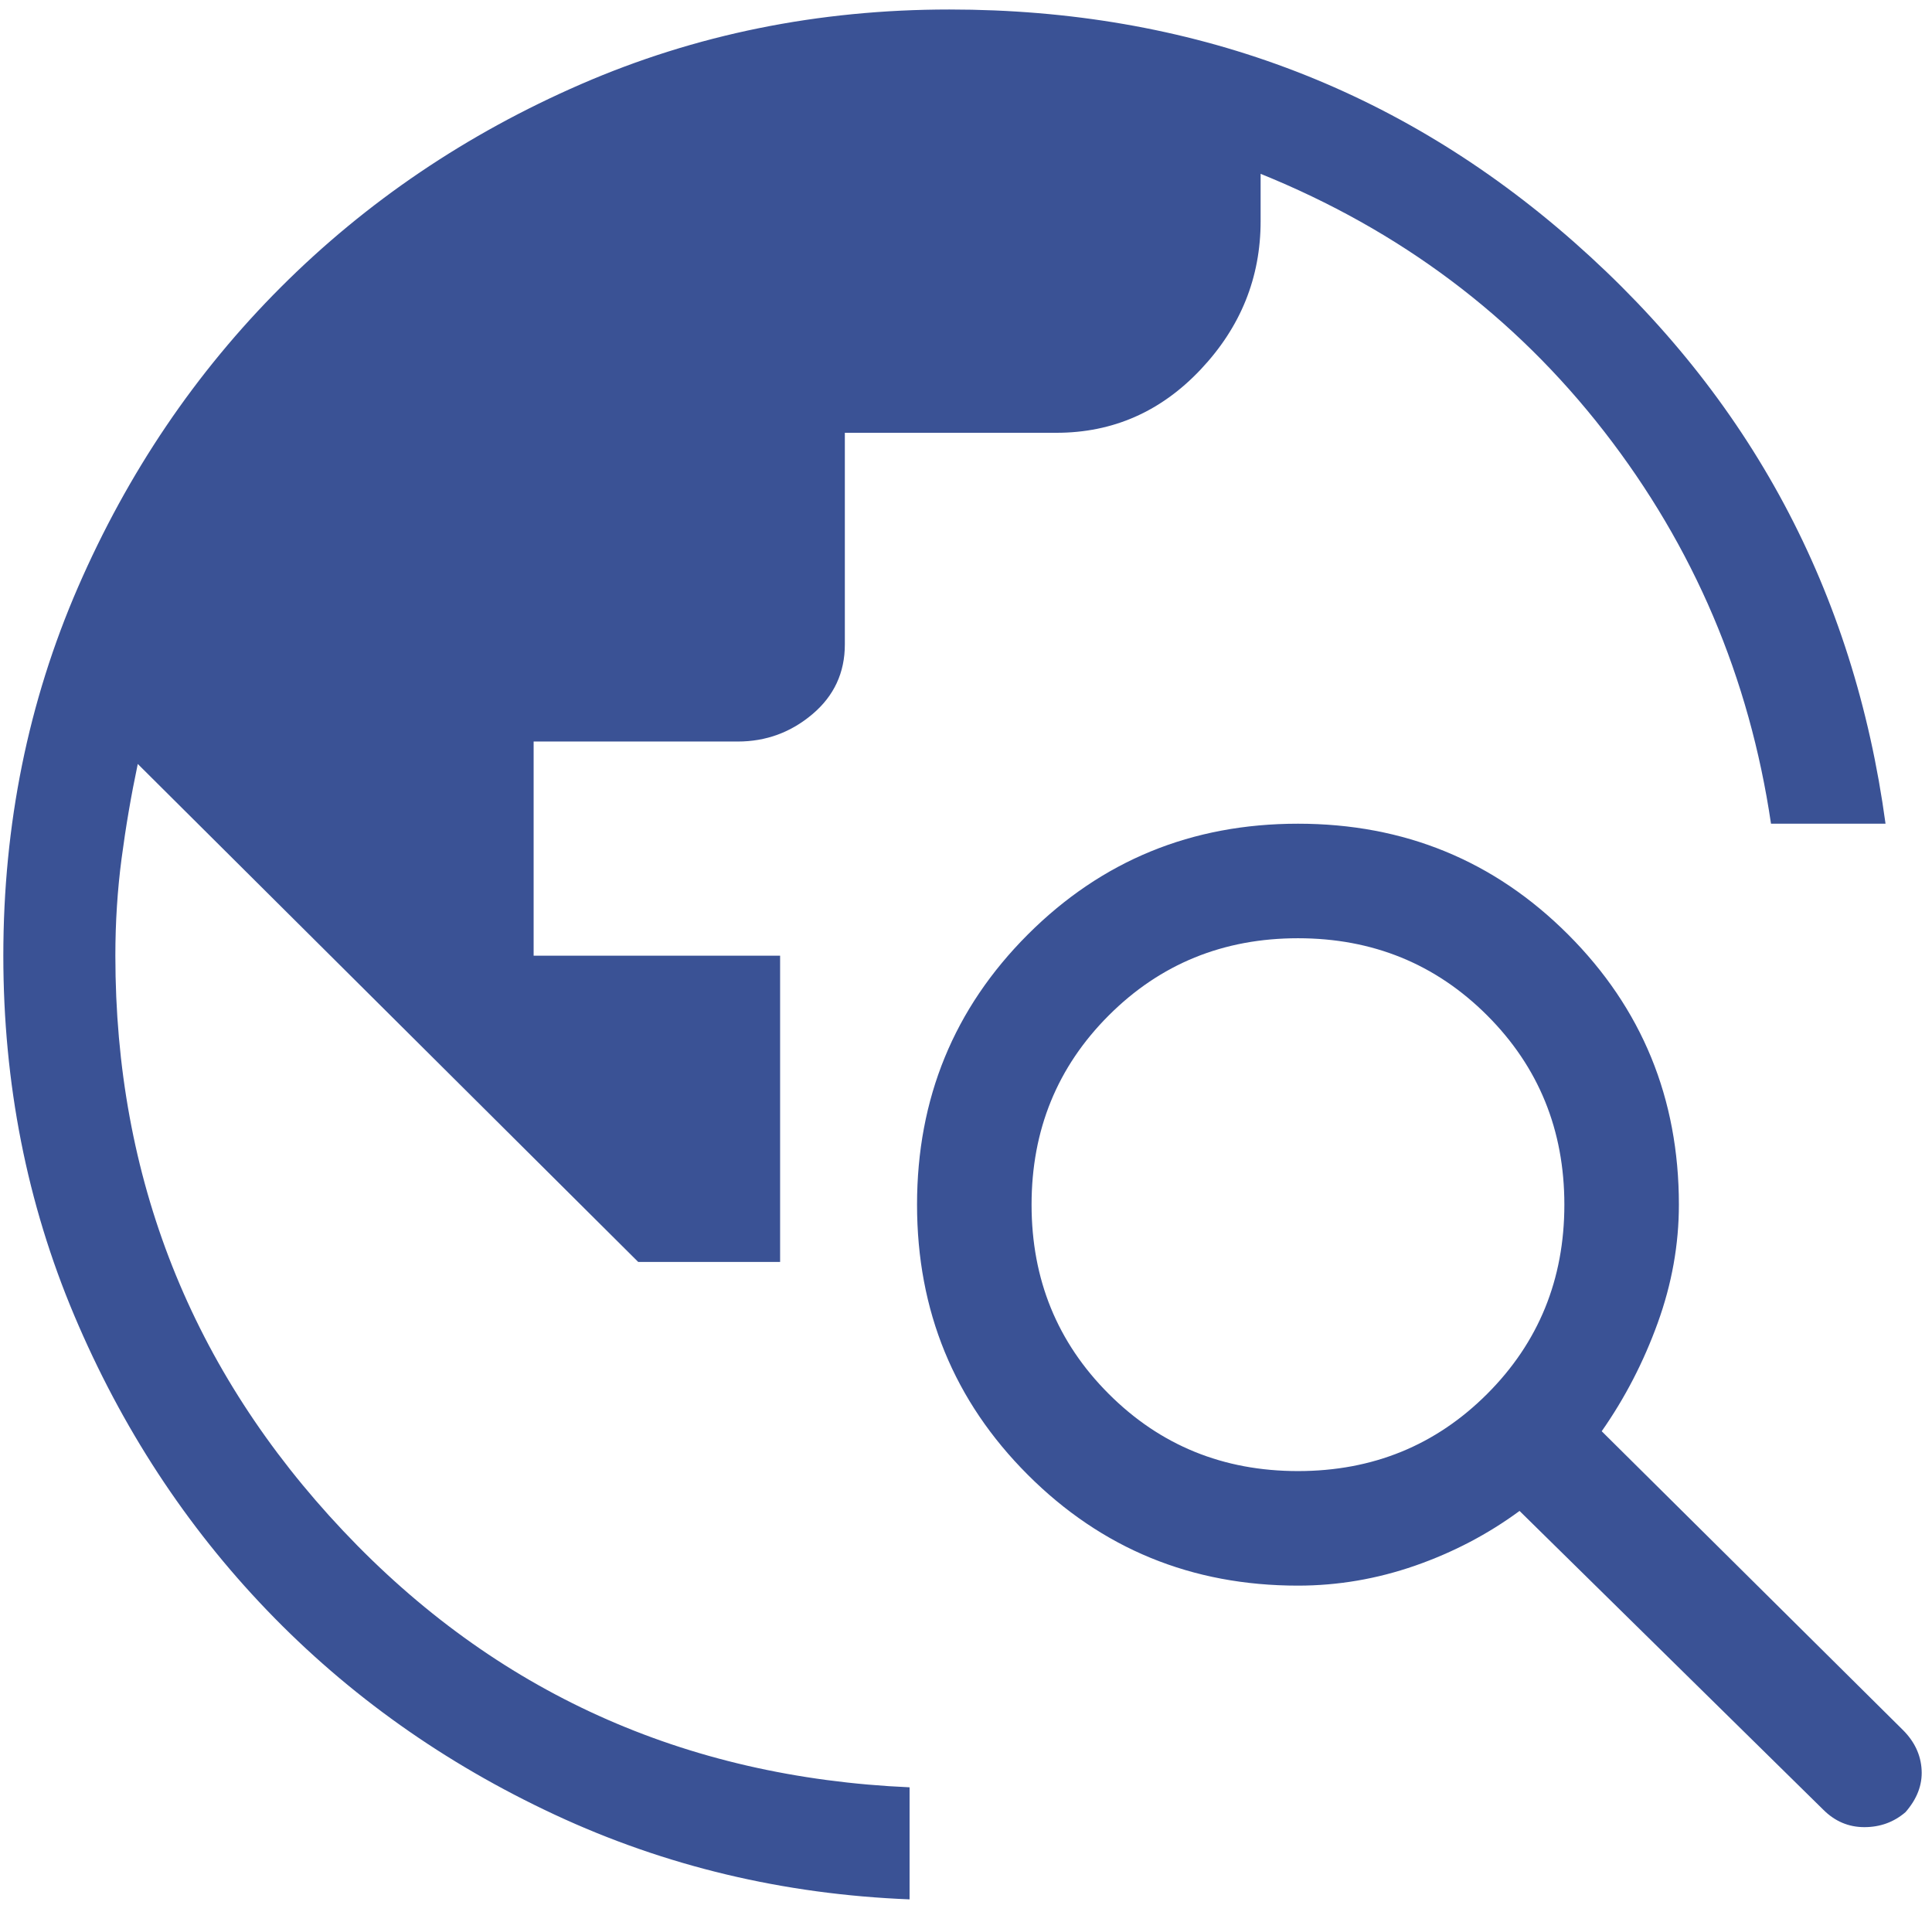 <svg width="97" height="96" viewBox="0 0 97 96" fill="none" xmlns="http://www.w3.org/2000/svg">
<path d="M45.667 95.357C39.333 95.107 33.396 93.69 27.854 91.106C22.313 88.523 17.5 85.106 13.417 80.856C9.333 76.606 6.104 71.668 3.729 66.043C1.354 60.417 0.167 54.396 0.167 47.979C0.167 41.395 1.417 35.228 3.917 29.478C6.417 23.728 9.813 18.707 14.104 14.415C18.396 10.123 23.417 6.727 29.167 4.227C34.917 1.727 41.083 0.477 47.667 0.477C59.75 0.477 70.208 4.373 79.042 12.165C87.875 19.957 93.083 29.686 94.667 41.354H88.917C87.833 34.02 85.042 27.457 80.542 21.665C76.042 15.873 70.292 11.56 63.292 8.727V11.102C63.292 13.936 62.292 16.415 60.292 18.54C58.292 20.665 55.875 21.728 53.042 21.728H42.417V32.353C42.417 33.77 41.875 34.937 40.792 35.853C39.708 36.77 38.458 37.228 37.042 37.228H26.792V47.979H39.167V63.355H32.042L6.917 38.354C6.583 39.937 6.313 41.52 6.104 43.104C5.896 44.687 5.792 46.312 5.792 47.979C5.792 59.146 9.604 68.772 17.229 76.856C24.854 84.939 34.333 89.231 45.667 89.731V95.357ZM91.542 90.856L76.292 75.856C74.708 77.022 72.958 77.939 71.042 78.606C69.125 79.272 67.167 79.606 65.167 79.606C59.833 79.606 55.313 77.751 51.604 74.043C47.896 70.334 46.042 65.813 46.042 60.48C46.042 55.146 47.896 50.625 51.604 46.916C55.313 43.208 59.833 41.354 65.167 41.354C70.5 41.354 75.021 43.208 78.729 46.916C82.438 50.625 84.292 55.146 84.292 60.48C84.292 62.48 83.938 64.459 83.229 66.418C82.521 68.376 81.583 70.189 80.417 71.855L95.542 86.856C96.125 87.439 96.438 88.106 96.479 88.856C96.521 89.606 96.25 90.315 95.667 90.981C95.083 91.481 94.396 91.731 93.604 91.731C92.813 91.731 92.125 91.44 91.542 90.856ZM65.167 73.855C68.917 73.855 72.083 72.564 74.667 69.98C77.25 67.397 78.542 64.23 78.542 60.48C78.542 56.73 77.25 53.563 74.667 50.979C72.083 48.396 68.917 47.104 65.167 47.104C61.417 47.104 58.25 48.396 55.667 50.979C53.083 53.563 51.792 56.73 51.792 60.48C51.792 64.23 53.083 67.397 55.667 69.98C58.25 72.564 61.417 73.855 65.167 73.855Z" fill="#3A5295"/>
</svg>
